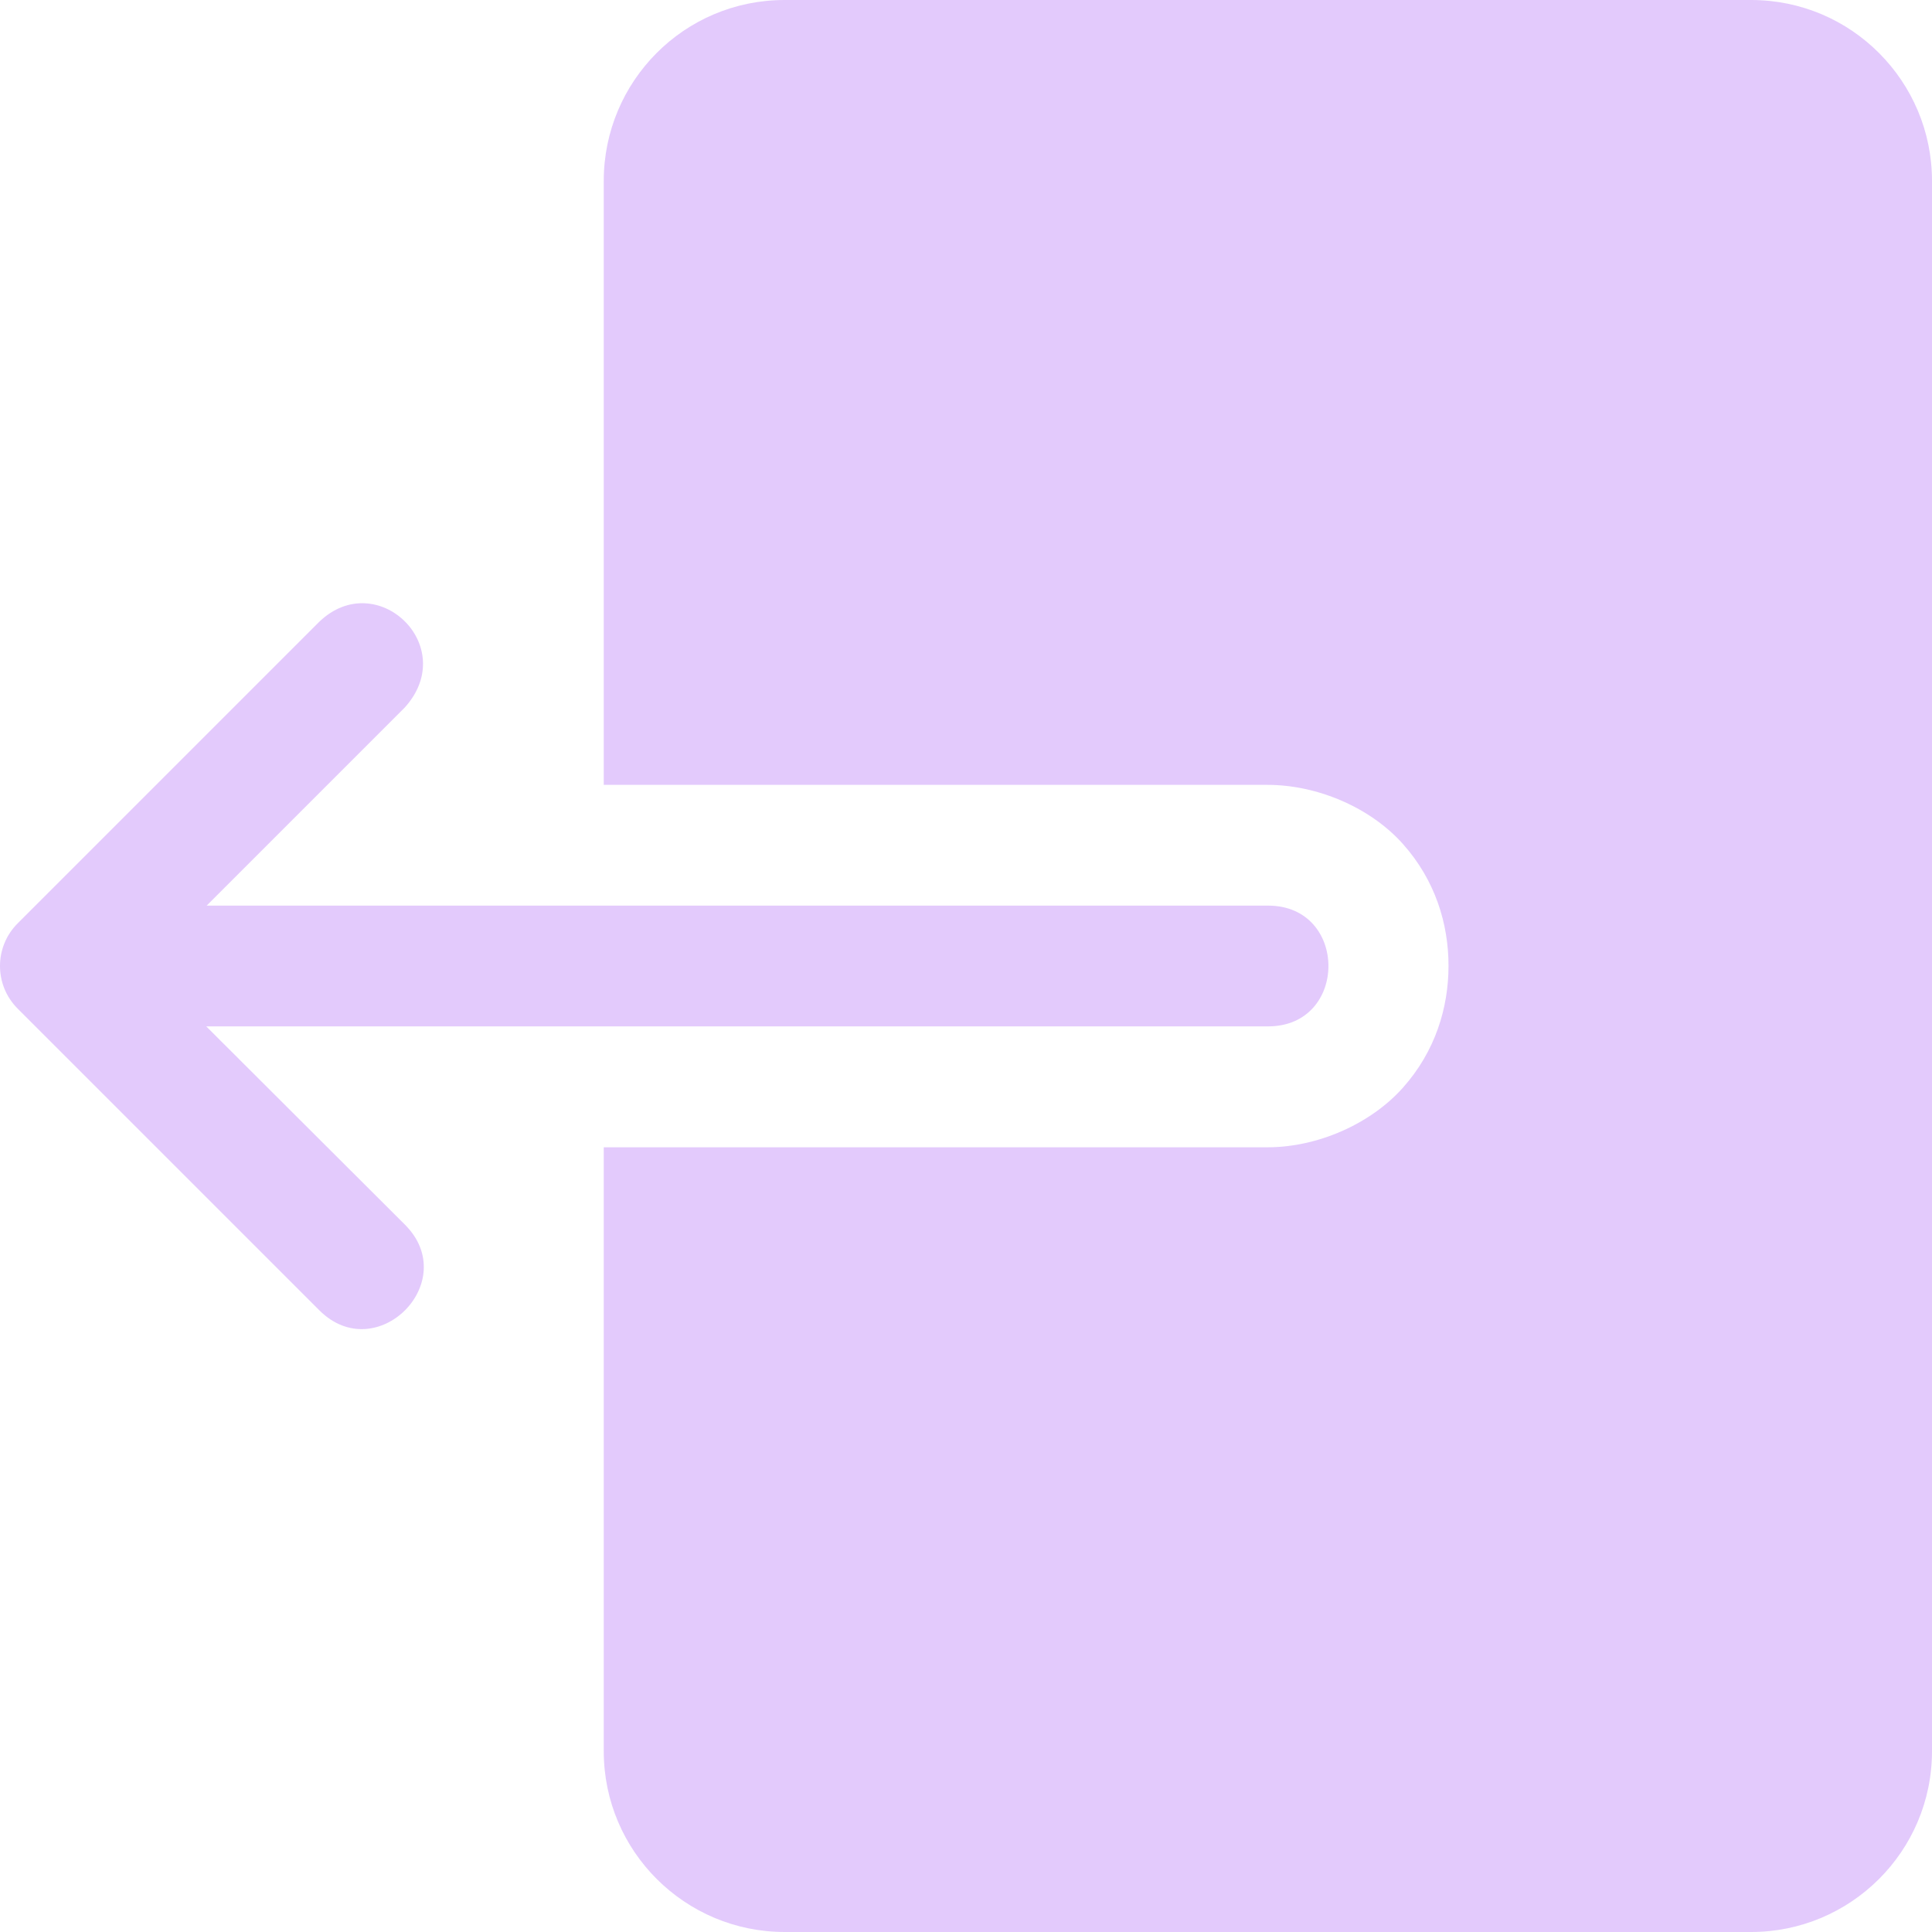 <svg width="24" height="24" viewBox="0 0 24 24" fill="none" xmlns="http://www.w3.org/2000/svg">
<path d="M9.747 0C8.496 0 7.5 1.014 7.5 2.247V9.75H15.747C16.372 9.75 17.031 10.037 17.43 10.487C17.83 10.937 17.994 11.477 17.994 11.997C17.994 12.518 17.83 13.059 17.43 13.509C17.031 13.959 16.372 14.252 15.747 14.252H7.5V21.753C7.5 23.001 8.514 24 9.747 24H21.753C22.986 24 24 23.001 24 21.753V2.247C24 1.014 23.001 0 21.753 0H9.747ZM3.967 7.723L0.219 11.471C-0.073 11.763 -0.073 12.237 0.219 12.529L3.967 16.277C4.676 16.986 5.74 15.923 5.031 15.214L2.562 12.75H15.753C16.752 12.75 16.752 11.25 15.753 11.25H2.567L5.031 8.786C5.715 8.023 4.679 7.041 3.967 7.723Z" fill="#D7B4FB" fill-opacity="0.7"/>
</svg>
